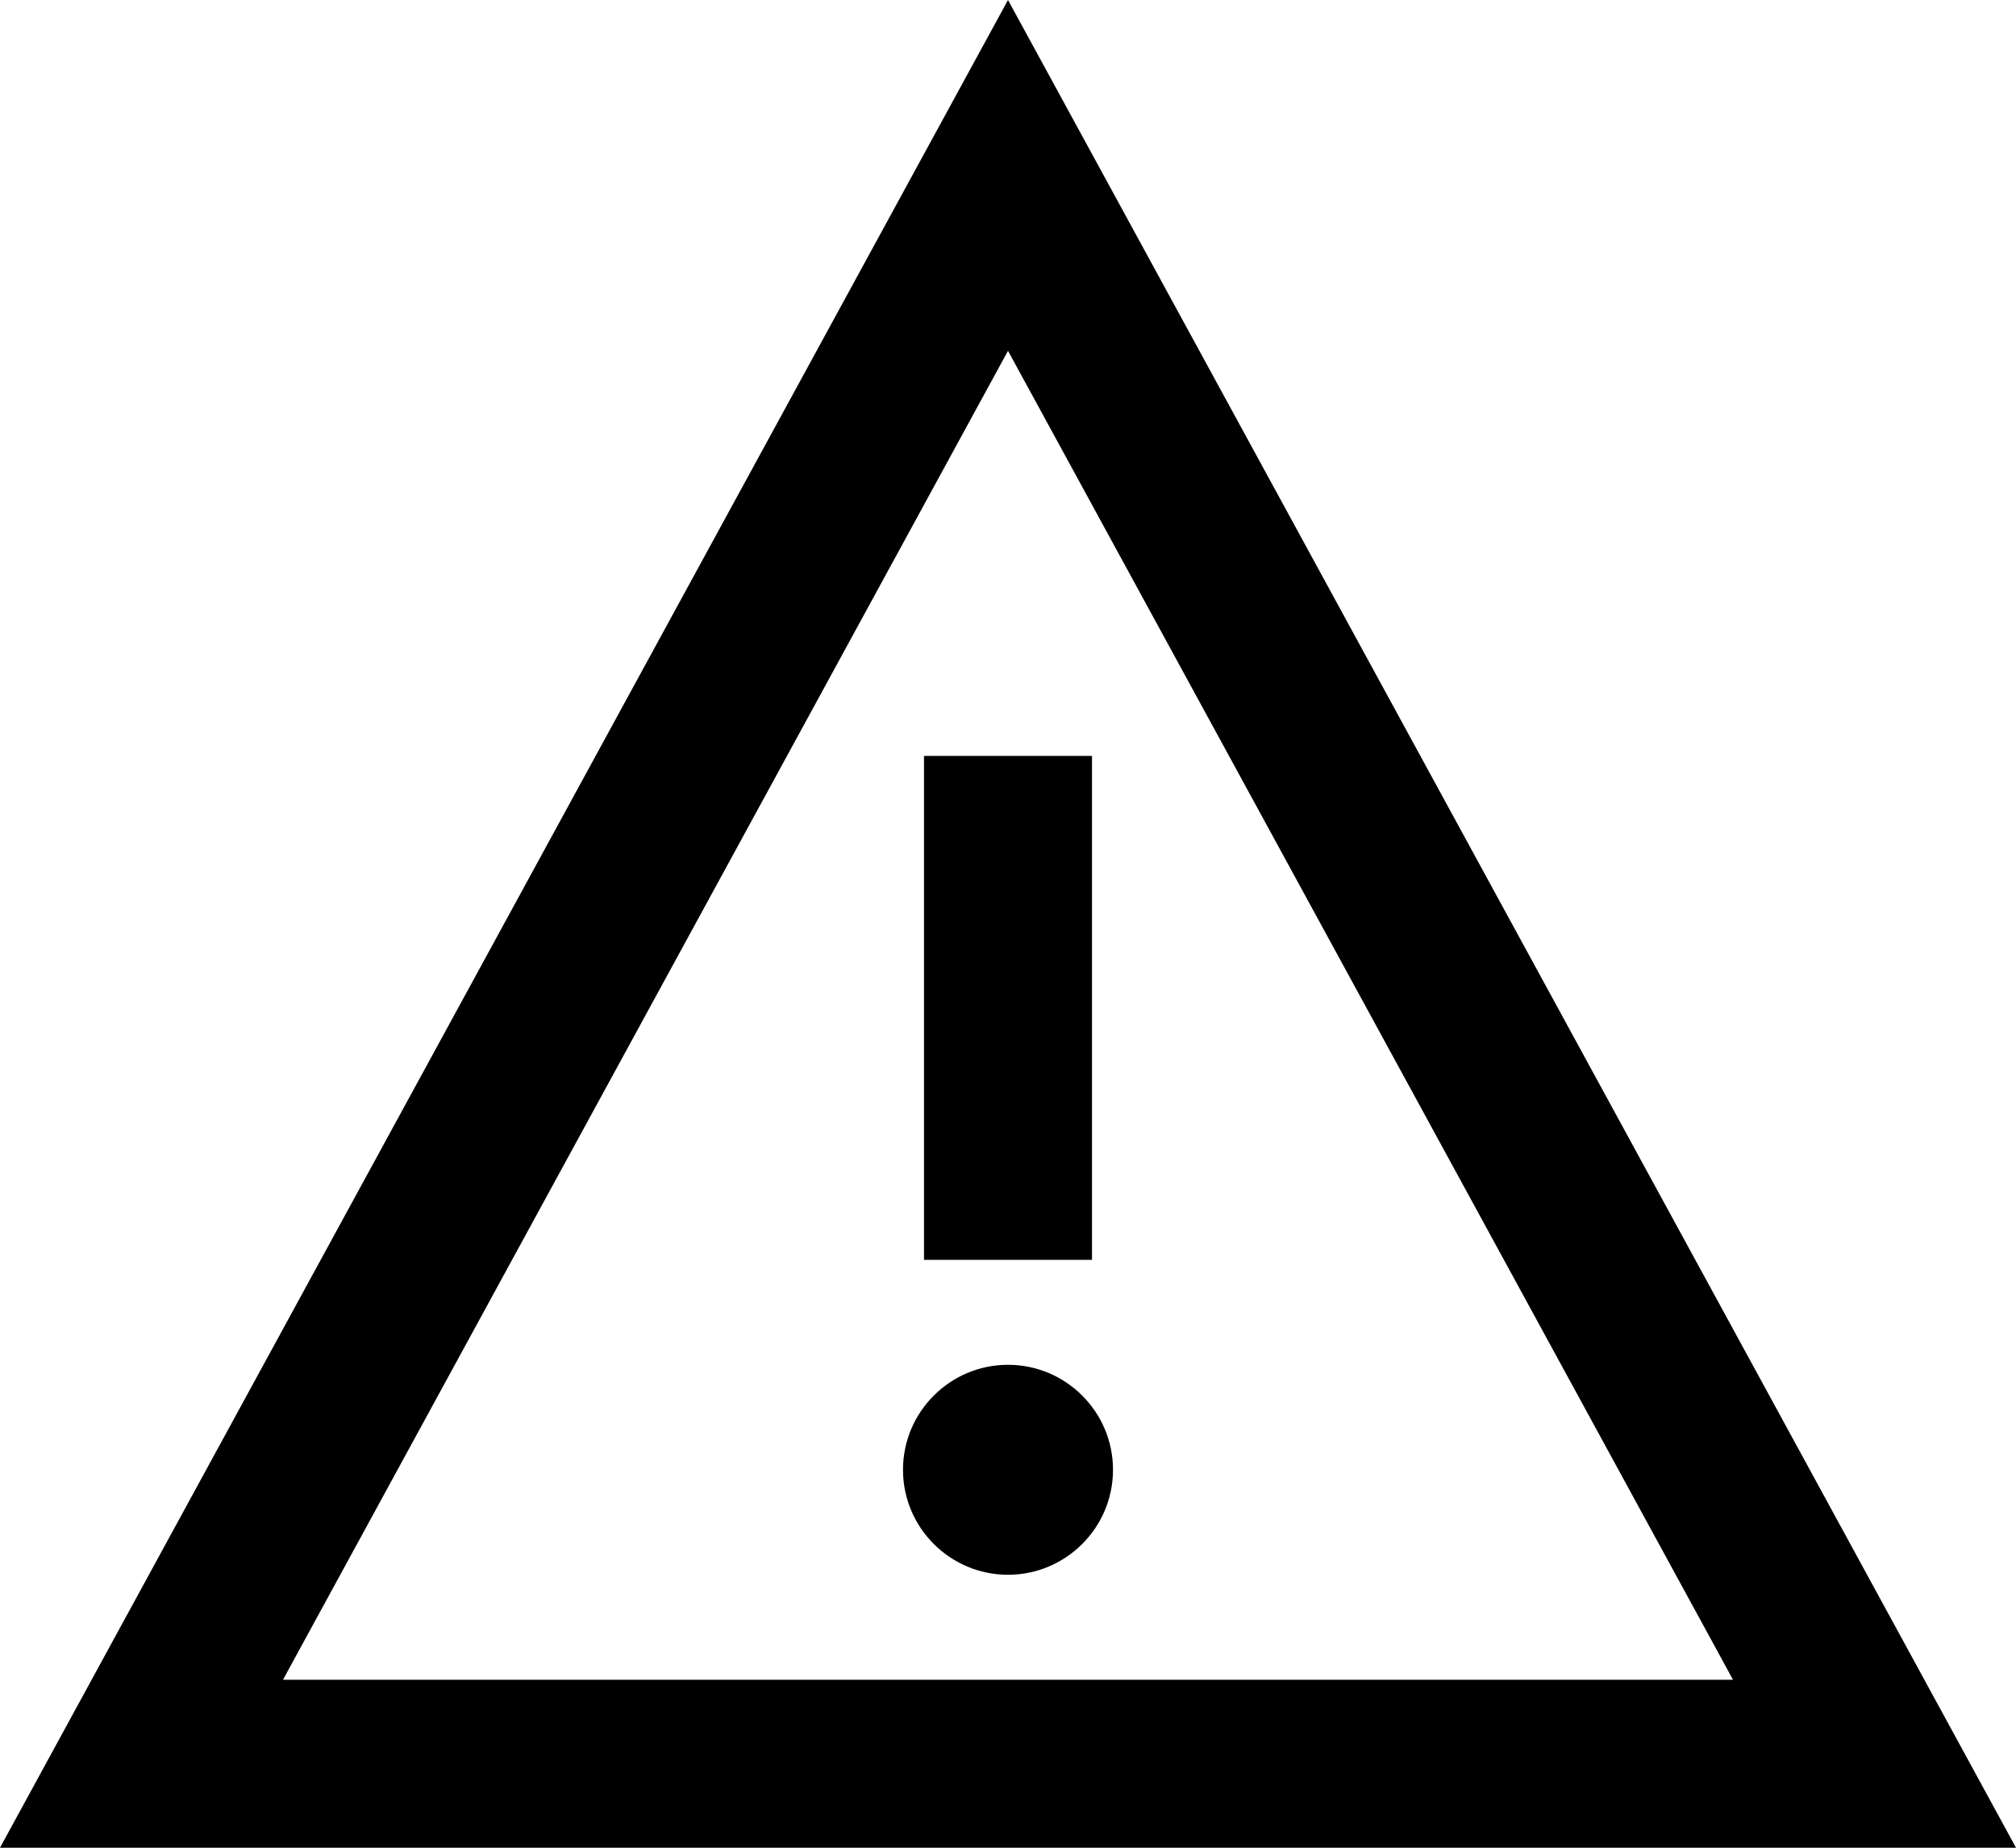 <?xml version="1.0" encoding="UTF-8" standalone="no"?>
<svg width="24px" height="22px" viewBox="0 0 24 22" version="1.1" xmlns="http://www.w3.org/2000/svg" xmlns:xlink="http://www.w3.org/1999/xlink">
    <!-- Generator: Sketch 3.8.3 (29802) - http://www.bohemiancoding.com/sketch -->
    <title>Shape</title>
    <desc>Created with Sketch.</desc>
    <defs></defs>
    <g id="Page-1" stroke="none" stroke-width="1" fill="none" fill-rule="evenodd">
        <path d="M12,4.177 L20.631,20 L3.369,20 L12,4.177 L12,4.177 Z M12,0 L0,22 L24,22 L12,0 L12,0 Z M11,9 L13,9 L13,15 L11,15 L11,9 L11,9 Z M12,18.75 C11.311,18.75 10.75,18.19 10.75,17.5 C10.75,16.81 11.311,16.25 12,16.25 C12.689,16.25 13.25,16.81 13.25,17.5 C13.25,18.19 12.689,18.75 12,18.75 L12,18.75 Z" id="Shape" fill="#000000"></path>
    </g>
</svg>
